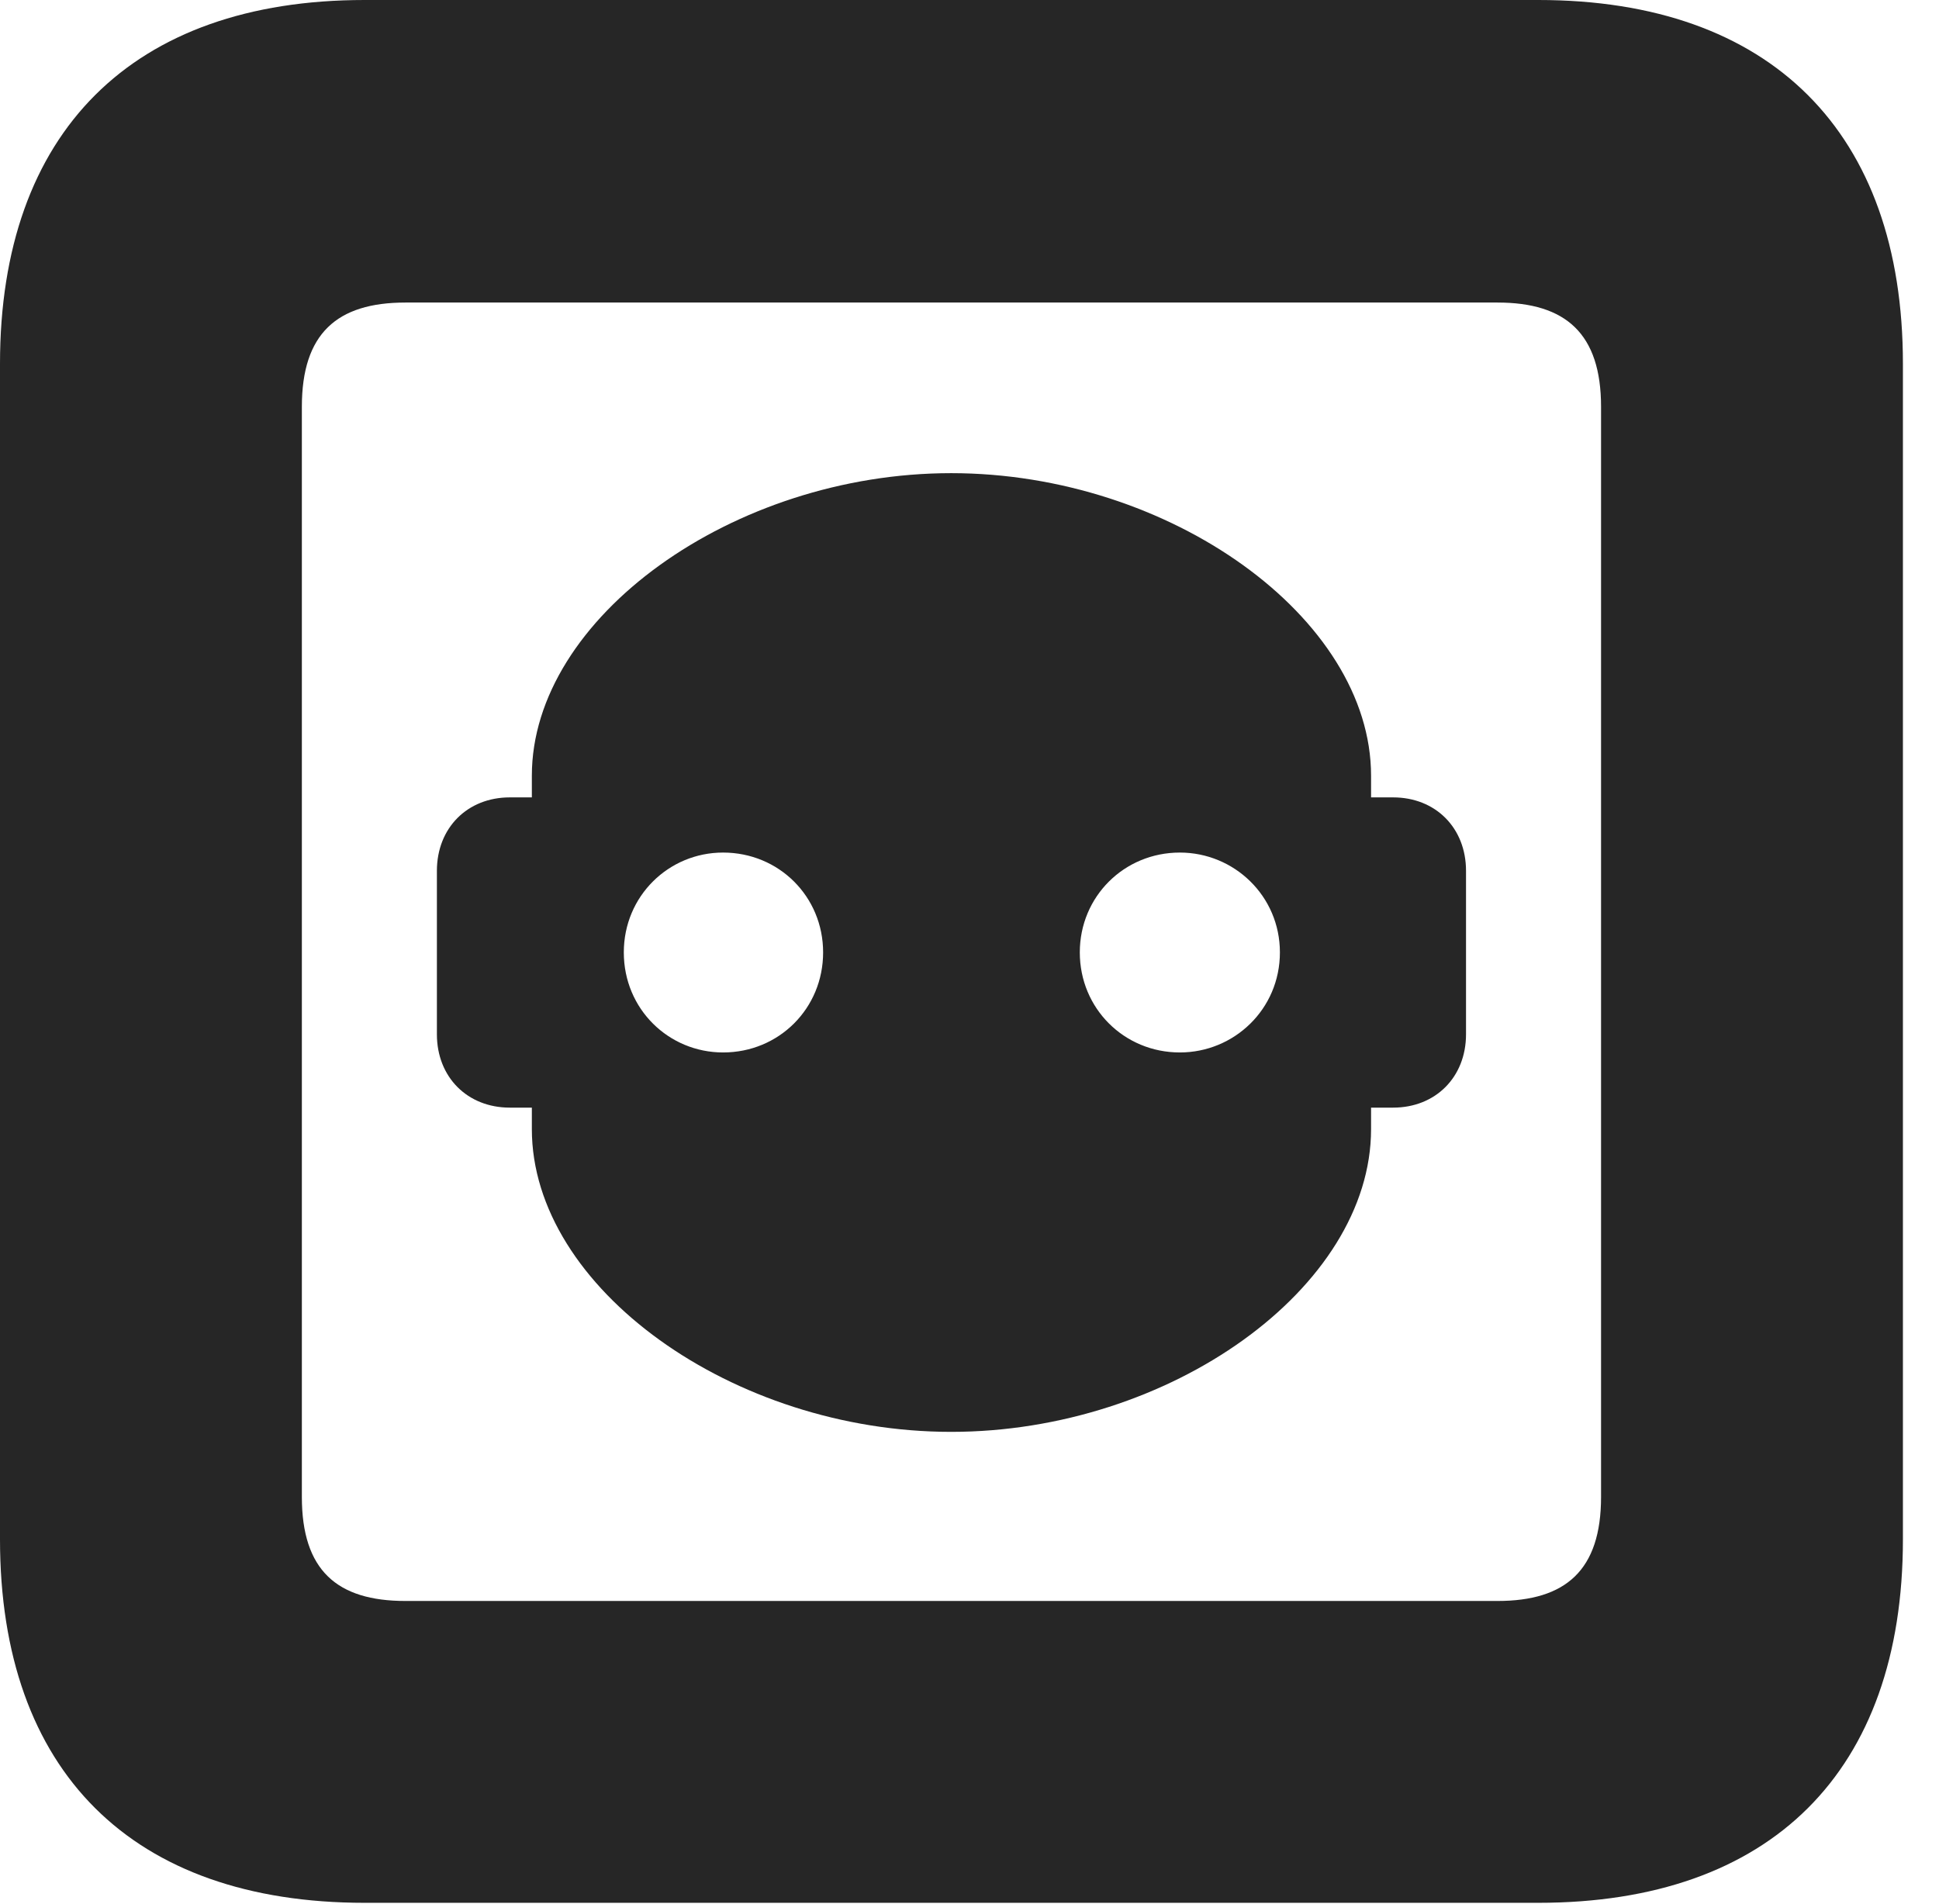 <?xml version="1.0" encoding="UTF-8"?>
<!--Generator: Apple Native CoreSVG 326-->
<!DOCTYPE svg PUBLIC "-//W3C//DTD SVG 1.1//EN" "http://www.w3.org/Graphics/SVG/1.1/DTD/svg11.dtd">
<svg version="1.1" xmlns="http://www.w3.org/2000/svg" xmlns:xlink="http://www.w3.org/1999/xlink"
       viewBox="0 0 19.399 19.053">
       <g>
              <rect height="19.053" opacity="0" width="19.399" x="0" y="0" />
              <path d="M3.648 19.038L15.39 19.038C17.716 19.038 19.038 17.726 19.038 15.401L19.038 3.639C19.038 1.322 17.716 0 15.39 0L3.648 0C1.324 0 0 1.322 0 3.639L0 15.401C0 17.726 1.324 19.038 3.648 19.038ZM4.056 16.018C3.37 16.018 3.02 15.71 3.02 14.977L3.02 4.07C3.02 3.338 3.37 3.027 4.056 3.027L14.982 3.027C15.665 3.027 16.018 3.338 16.018 4.07L16.018 14.977C16.018 15.71 15.665 16.018 14.982 16.018Z"
                     fill="currentColor" fill-opacity="0.85" />
              <path d="M4.371 10.348C4.371 10.778 4.677 11.082 5.1 11.082L5.321 11.082L5.321 11.297C5.321 12.887 7.334 14.326 9.516 14.326C11.704 14.326 13.717 12.887 13.717 11.297L13.717 11.082L13.938 11.082C14.361 11.082 14.667 10.778 14.667 10.348L14.667 8.713C14.667 8.282 14.361 7.978 13.938 7.978L13.717 7.978L13.717 7.761C13.717 6.18 11.704 4.734 9.516 4.734C7.334 4.734 5.321 6.18 5.321 7.761L5.321 7.978L5.1 7.978C4.677 7.978 4.371 8.282 4.371 8.713ZM7.234 10.53C6.691 10.53 6.241 10.097 6.241 9.529C6.241 8.964 6.691 8.53 7.234 8.53C7.794 8.53 8.235 8.971 8.235 9.529C8.235 10.089 7.794 10.53 7.234 10.53ZM11.804 10.53C11.246 10.53 10.803 10.089 10.803 9.529C10.803 8.971 11.246 8.53 11.804 8.53C12.347 8.53 12.805 8.964 12.805 9.529C12.805 10.097 12.347 10.53 11.804 10.53Z"
                     fill="currentColor" fill-opacity="0.85" />
       </g>
</svg>